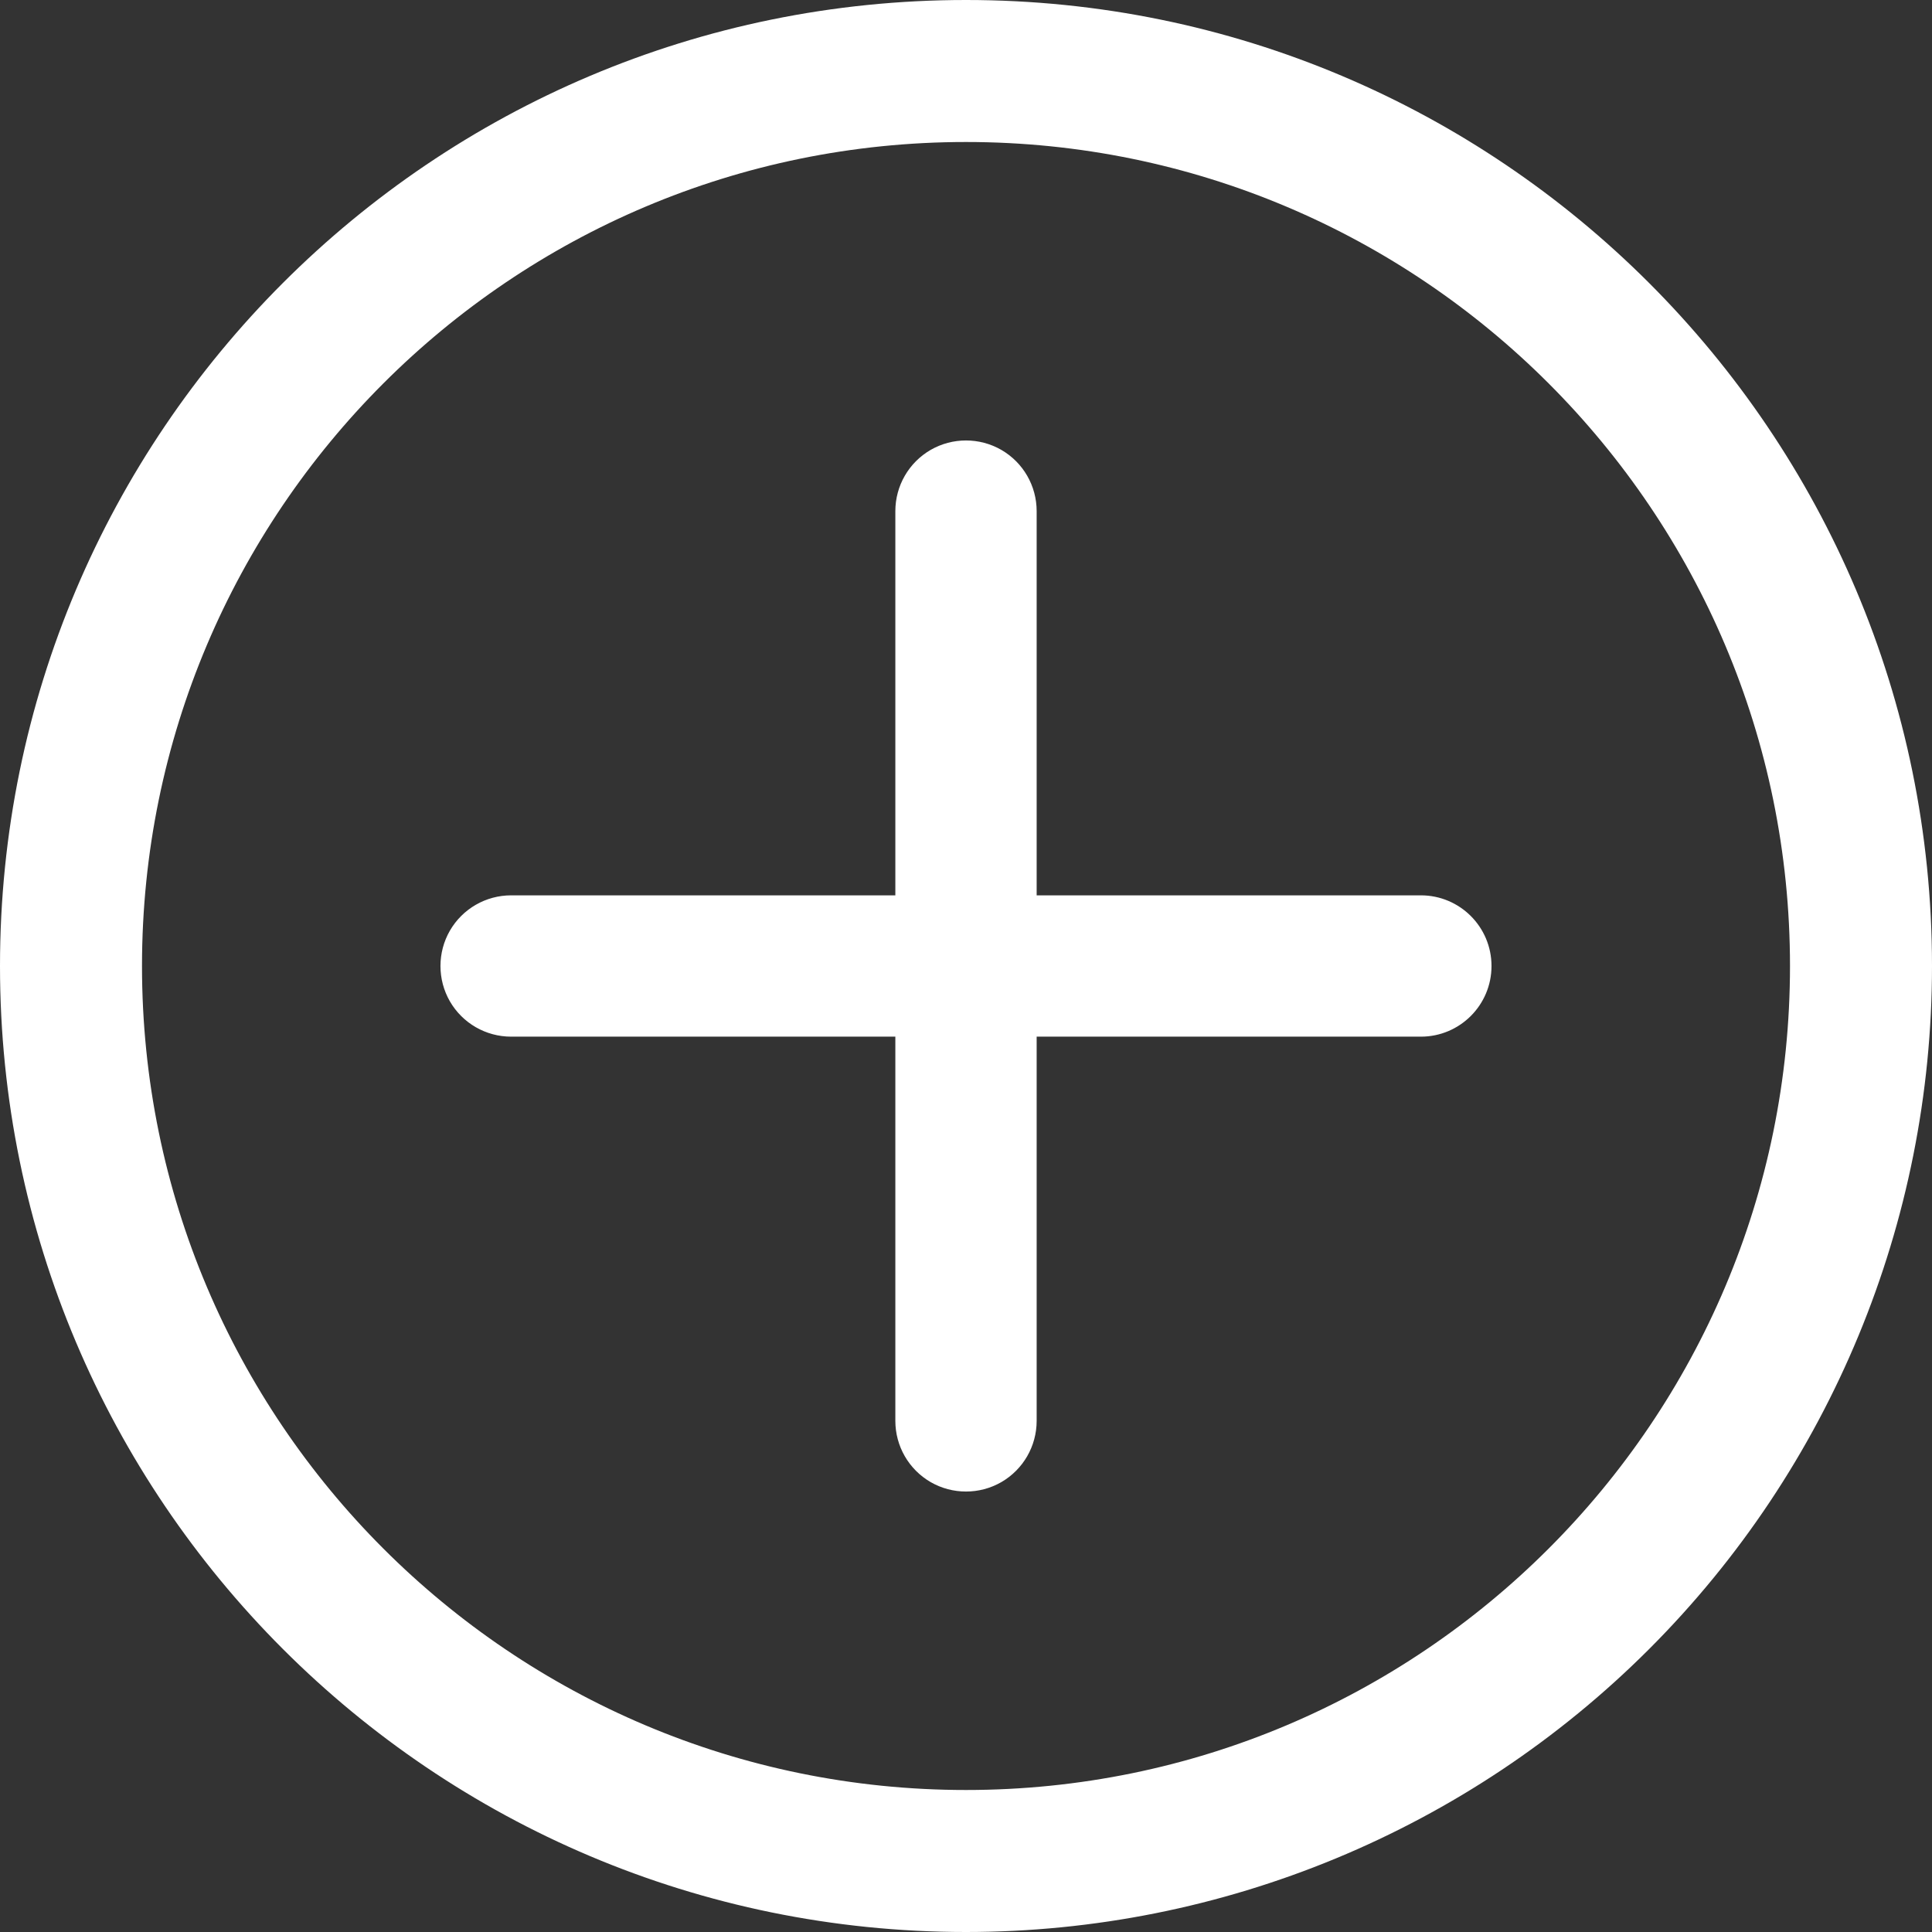 <?xml version="1.0" encoding="UTF-8"?>
<svg width="14px" height="14px" viewBox="0 0 14 14" version="1.1" xmlns="http://www.w3.org/2000/svg" xmlns:xlink="http://www.w3.org/1999/xlink">
    <rect x="0" y="0" width="14" height="14" fill="#333333" stroke="none"/>
    <!-- Generator: Sketch 56.2 (81672) - https://sketch.com -->
    <title>形状 copy 34</title>
    <desc>Created with Sketch.</desc>
    <g id="Page-1" stroke="none" stroke-width="1" fill="none" fill-rule="evenodd">
        <g id="系统管理" transform="translate(-260, -775)" fill="#FFFFFF" fill-rule="nonzero">
            <g id="形状-copy-34备份" transform="translate(260, 775)">
                <path d="M7,12.971 C10.297,12.971 12.971,10.297 12.971,7 C12.971,3.703 10.297,1.029 7,1.029 C3.703,1.029 1.029,3.703 1.029,7 C1.029,10.297 3.703,12.971 7,12.971 Z M7,14 C3.134,14 0,10.866 0,7 C0,3.134 3.134,0 7,0 C10.866,0 14,3.134 14,7 C14,8.857 13.263,10.637 11.95,11.95 C10.637,13.263 8.857,14 7,14 Z M7.512,6.488 L10.296,6.488 C10.579,6.488 10.808,6.717 10.808,7 C10.808,7.283 10.579,7.512 10.296,7.512 L7.512,7.512 L7.512,10.296 C7.512,10.479 7.415,10.648 7.256,10.74 C7.098,10.831 6.902,10.831 6.744,10.74 C6.585,10.648 6.488,10.479 6.488,10.296 L6.488,7.512 L3.704,7.512 C3.521,7.512 3.352,7.415 3.26,7.256 C3.169,7.098 3.169,6.902 3.26,6.744 C3.352,6.585 3.521,6.488 3.704,6.488 L6.488,6.488 L6.488,3.704 C6.488,3.521 6.585,3.352 6.744,3.26 C6.902,3.169 7.098,3.169 7.256,3.26 C7.415,3.352 7.512,3.521 7.512,3.704 L7.512,6.488 Z" id="形状-copy-33"></path>
            </g>
        </g>
    </g>
</svg>